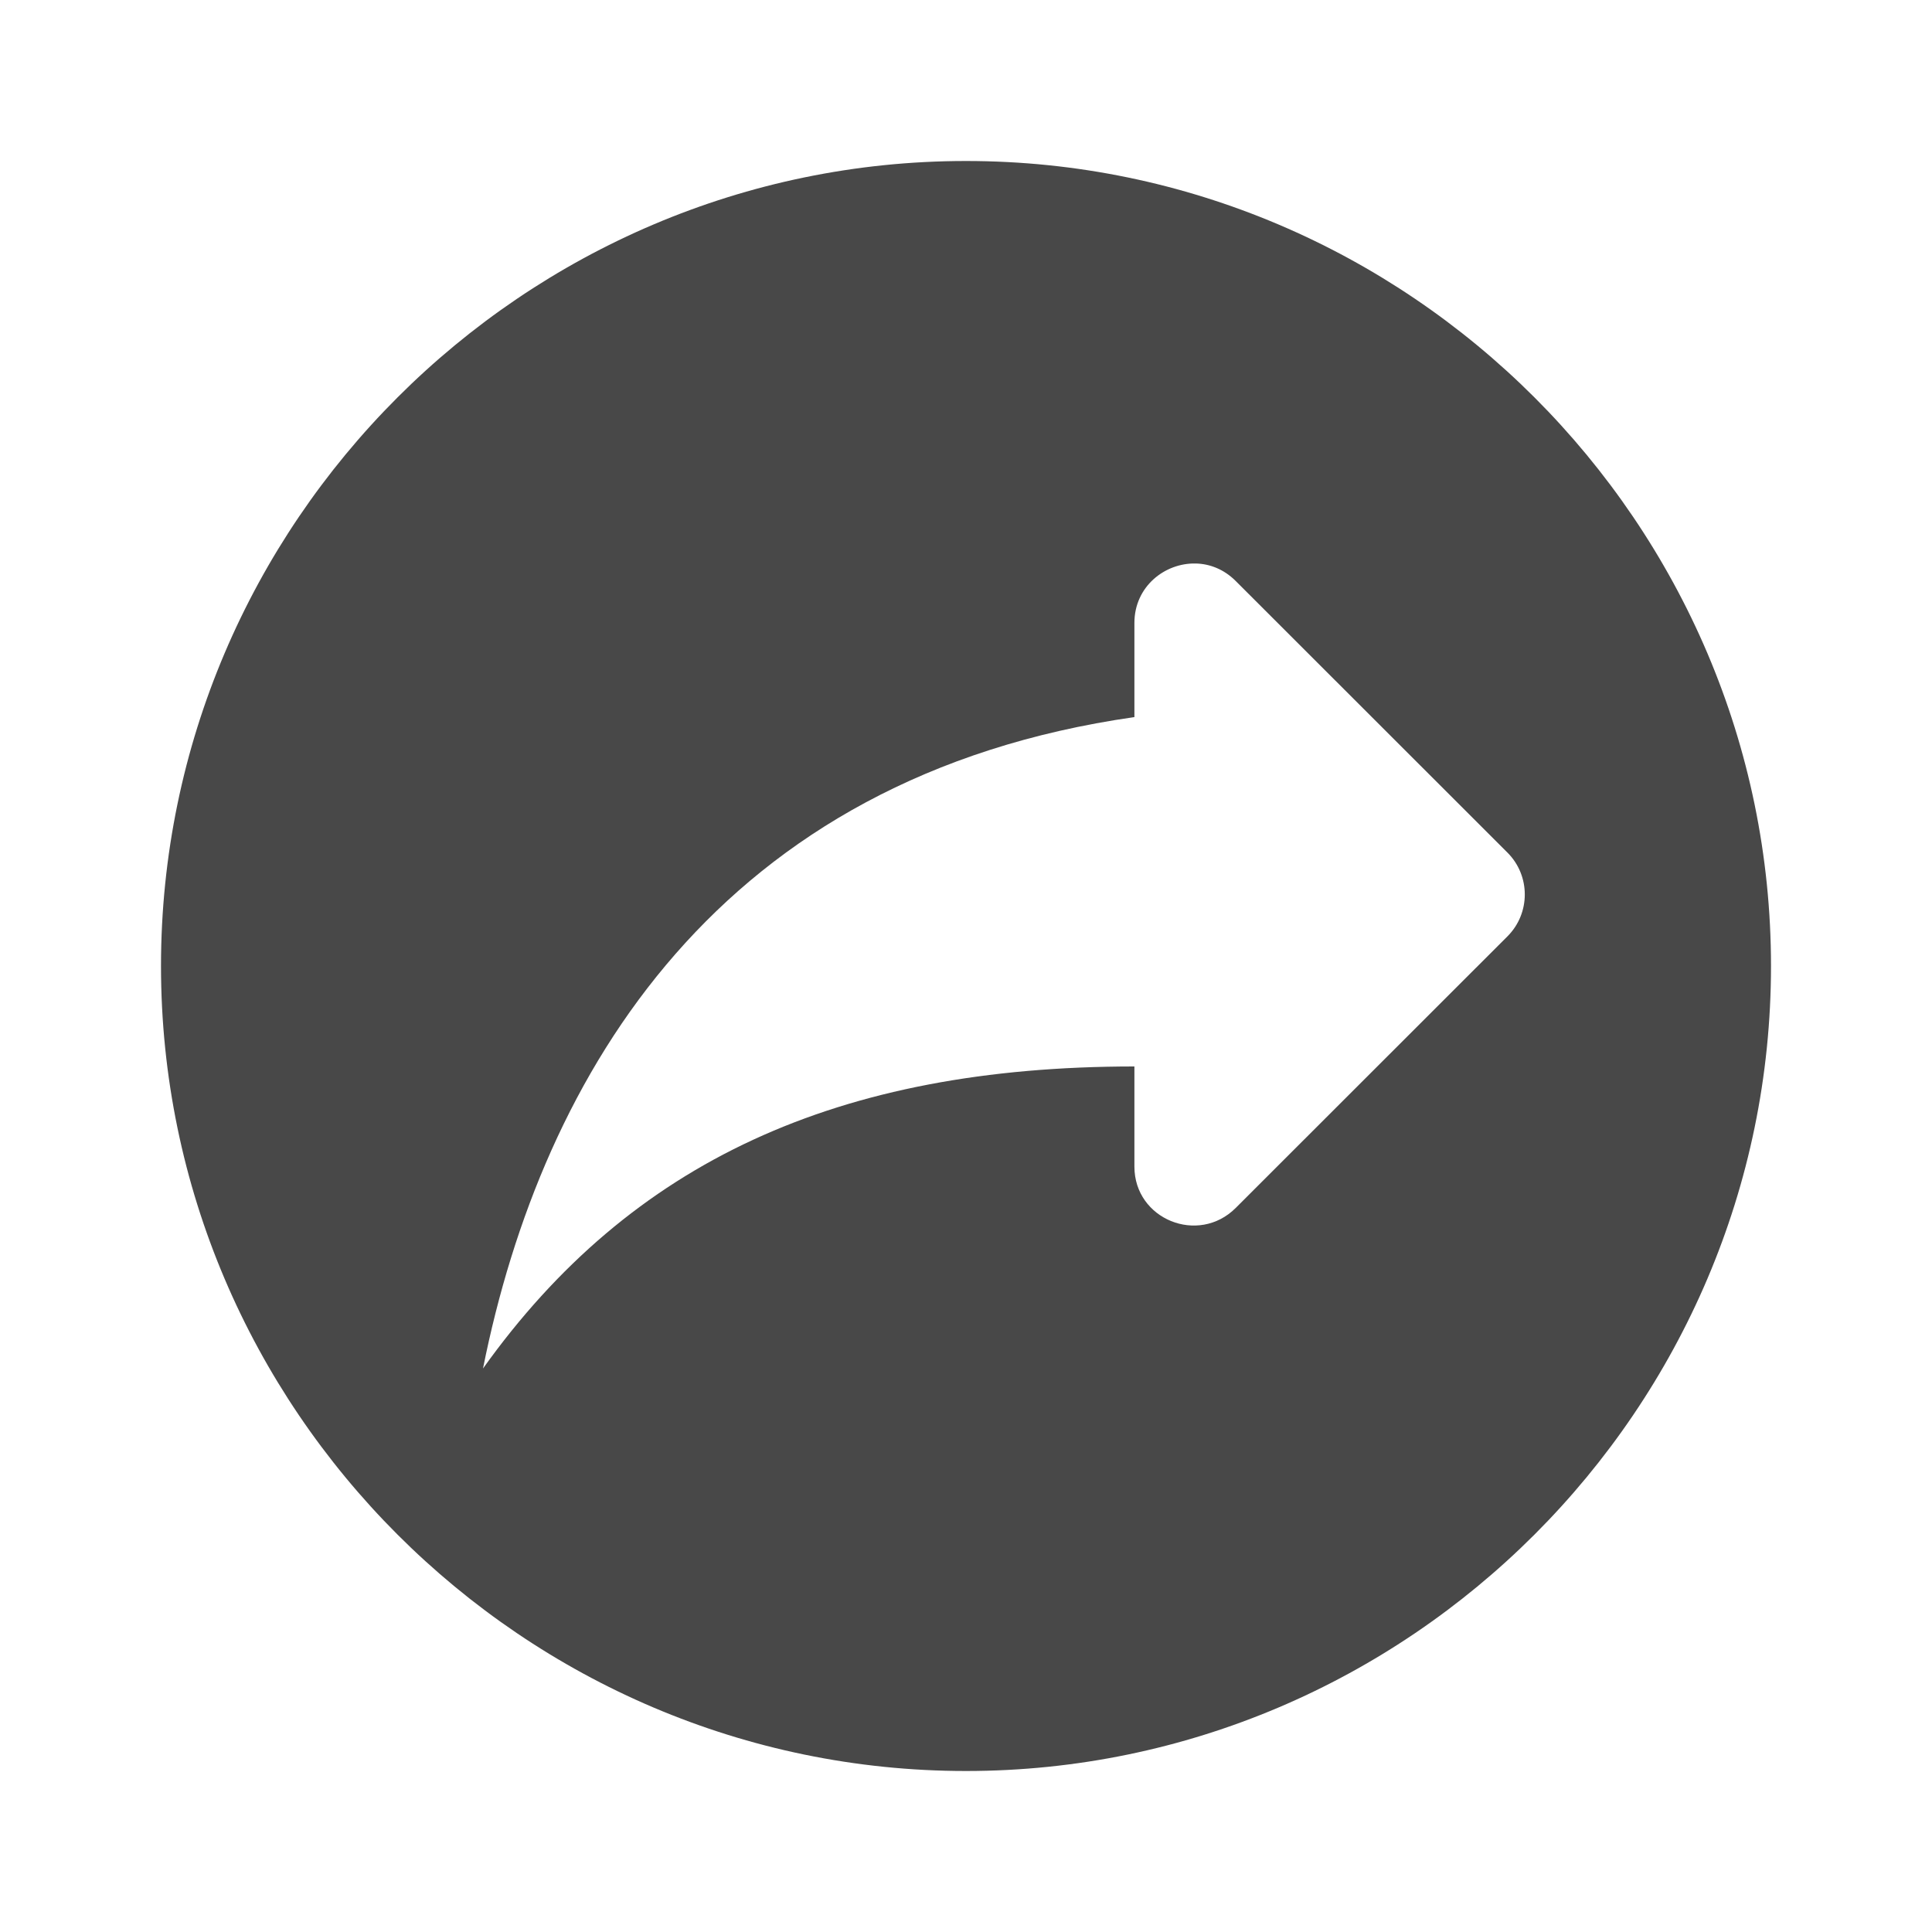 <?xml version="1.0" encoding="UTF-8" standalone="no"?>
<svg
   version="1.1"
   id="mdi-share-circle"
   width="24"
   height="24"
   viewBox="0 0 24 24"
   sodipodi:docname="emblem-shared.svg"
   inkscape:version="1.1 (c68e22c387, 2021-05-23)"
   xmlns:inkscape="http://www.inkscape.org/namespaces/inkscape"
   xmlns:sodipodi="http://sodipodi.sourceforge.net/DTD/sodipodi-0.dtd"
   xmlns="http://www.w3.org/2000/svg"
   xmlns:svg="http://www.w3.org/2000/svg"
   xmlns:rdf="http://www.w3.org/1999/02/22-rdf-syntax-ns#"
   xmlns:cc="http://creativecommons.org/ns#"
   xmlns:dc="http://purl.org/dc/elements/1.1/">
  <path fill="#484848"
     id="path2"
     style="fill:#484848;fill-opacity:1"
     d="M 12 2 C 6.5 2 2 6.5 2 12 C 2 17.5 6.5 22 12 22 C 17.5 22 22 17.5 22 12 C 22 6.5 17.5 2 12 2 z M 14.854 7 C 15.029 7.004 15.205 7.072 15.35 7.217 L 18.727 10.592 C 19.013 10.879 19.013 11.344 18.727 11.631 L 15.35 15.006 C 14.886 15.469 14.092 15.147 14.092 14.492 L 14.092 13.248 C 10.414 13.248 7.839 14.425 6 17 C 6.736 13.322 8.942 9.644 14.092 8.908 L 14.092 7.738 C 14.092 7.288 14.468 6.991 14.854 7 z " />
  <defs
     id="defs7" />
  <sodipodi:namedview
     pagecolor="#ffffff"
     bordercolor="#666666"
     borderopacity="1"
     objecttolerance="10"
     gridtolerance="10"
     guidetolerance="10"
     inkscape:pageopacity="0"
     inkscape:pageshadow="2"
     inkscape:window-width="1920"
     inkscape:window-height="1080"
     id="namedview5"
     showgrid="false"
     inkscape:zoom="39.833333"
     inkscape:cx="9.3640168"
     inkscape:cy="12"
     inkscape:window-x="0"
     inkscape:window-y="0"
     inkscape:window-maximized="0"
     inkscape:current-layer="mdi-share-circle"
     inkscape:document-rotation="0"
     inkscape:pagecheckerboard="0" />
</svg>
